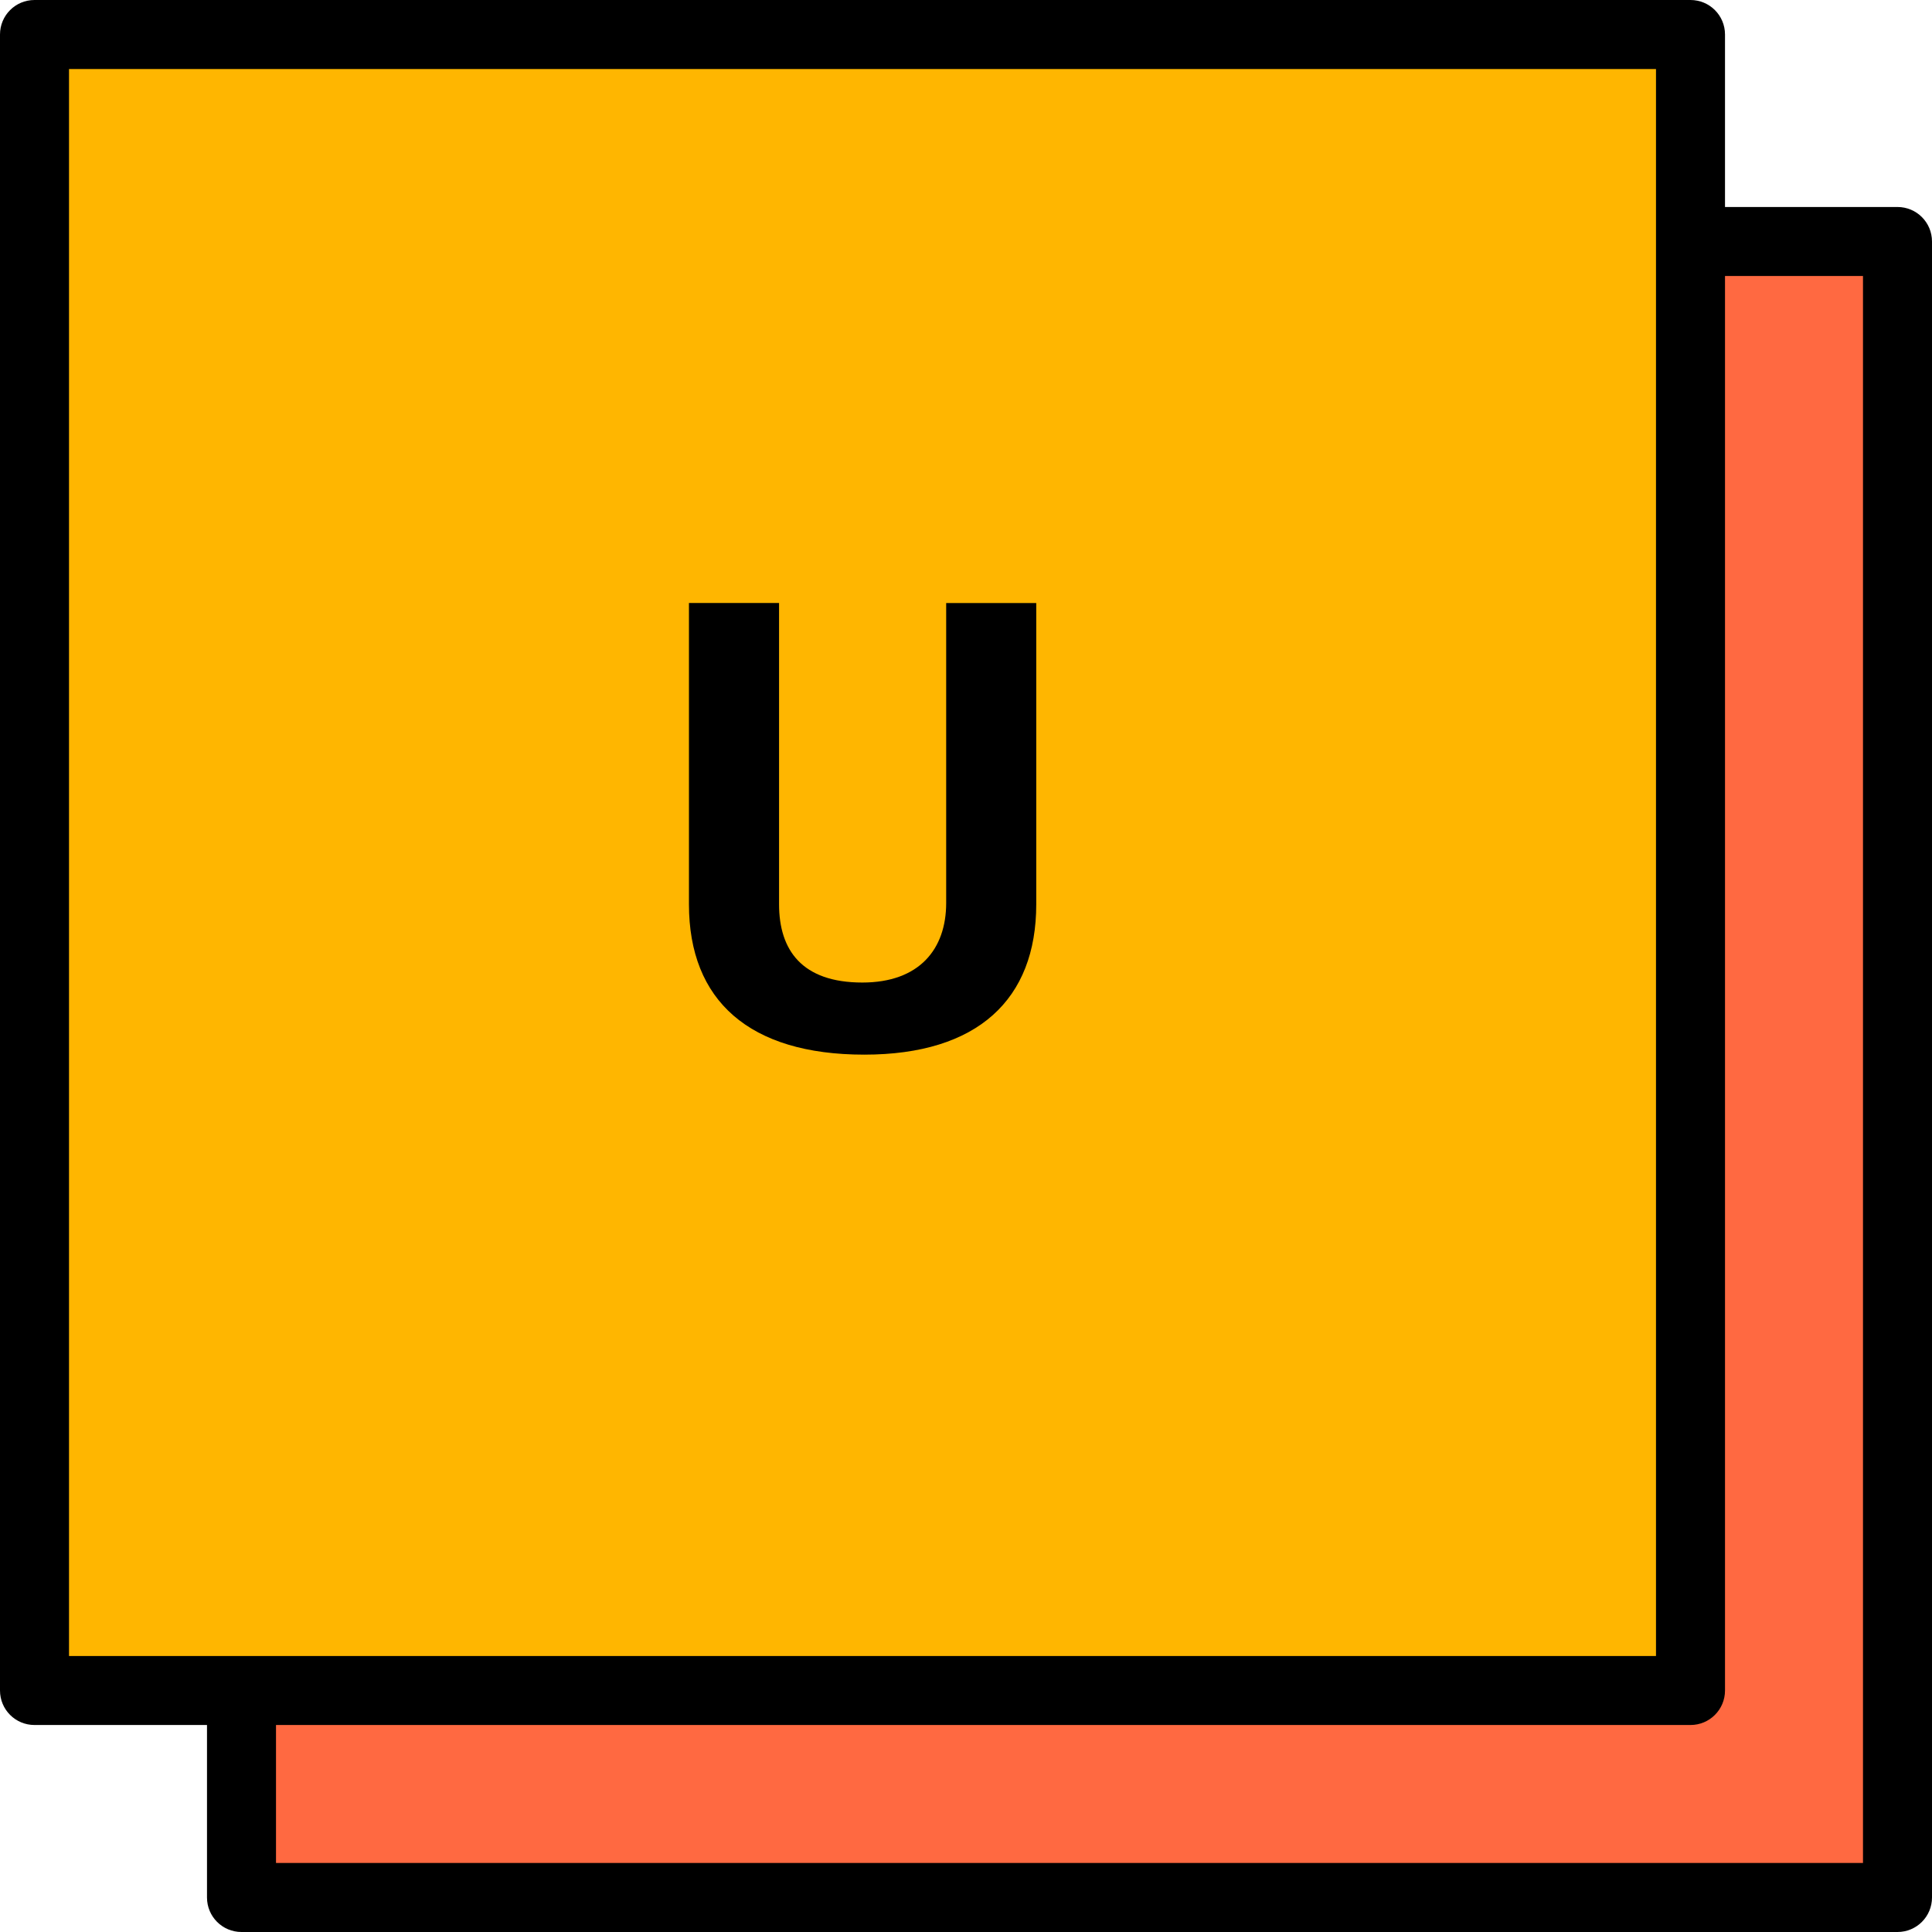 <?xml version="1.0" encoding="utf-8"?>
<!-- Generator: Adobe Illustrator 25.4.1, SVG Export Plug-In . SVG Version: 6.00 Build 0)  -->
<svg version="1.1" id="Layer_1" xmlns="http://www.w3.org/2000/svg" xmlns:xlink="http://www.w3.org/1999/xlink" x="0px" y="0px"
	 viewBox="0 0 500 500" style="enable-background:new 0 0 500 500;" xml:space="preserve">
<style type="text/css">
	.st0{fill:#F0F0F0;}
	.st1{fill:#FC7FC1;}
	.st2{fill:#FF6941;}
	.st3{fill:#FFB600;}
	.st4{fill:#FFE800;}
	.st5{fill:#2E9DD1;}
	.st6{fill:#00C268;}
	.st7{fill:#C0C0C0;}
	.st8{fill:#FFFFFF;}
	.st9{fill:#241F20;}
	.st10{fill:#FFBFFF;}
	.st11{fill:#008FFF;}
</style>
<g>
	
		<rect x="62.5" y="62.5" transform="matrix(-1 -1.224647e-16 1.224647e-16 -1 553.575 553.578)" class="st2" width="428.57" height="428.57"/>
	<path d="M491.07,500H62.5c-4.94,0-8.93-3.99-8.93-8.93V62.5c0-4.94,3.99-8.93,8.93-8.93h428.57c4.94,0,8.93,3.99,8.93,8.93v428.57
		C500,496.01,496.01,500,491.07,500z M71.43,482.14h410.71V71.43H71.43V482.14z"/>
</g>
<g>
	
		<rect x="8.93" y="8.93" transform="matrix(-1 -1.224647e-16 1.224647e-16 -1 446.432 446.435)" class="st3" width="428.57" height="428.57"/>
	<path d="M437.5,446.43H8.93c-4.94,0-8.93-3.99-8.93-8.93V8.93C0,3.99,3.99,0,8.93,0H437.5c4.94,0,8.93,3.99,8.93,8.93V437.5
		C446.43,442.44,442.44,446.43,437.5,446.43z M17.86,428.57h410.71V17.86H17.86V428.57z"/>
</g>
<g>
	<path d="M178.3,234.03v-77.97h23.32v77.97c0,11.89,5.95,20.25,21.55,20.25c14.79,0,21.7-8.68,21.7-20.58v-77.64h23.31v77.97
		c0,24.59-15.11,38.91-44.53,38.91C193.9,272.93,178.3,258.95,178.3,234.03z"/>
</g>
</svg>
